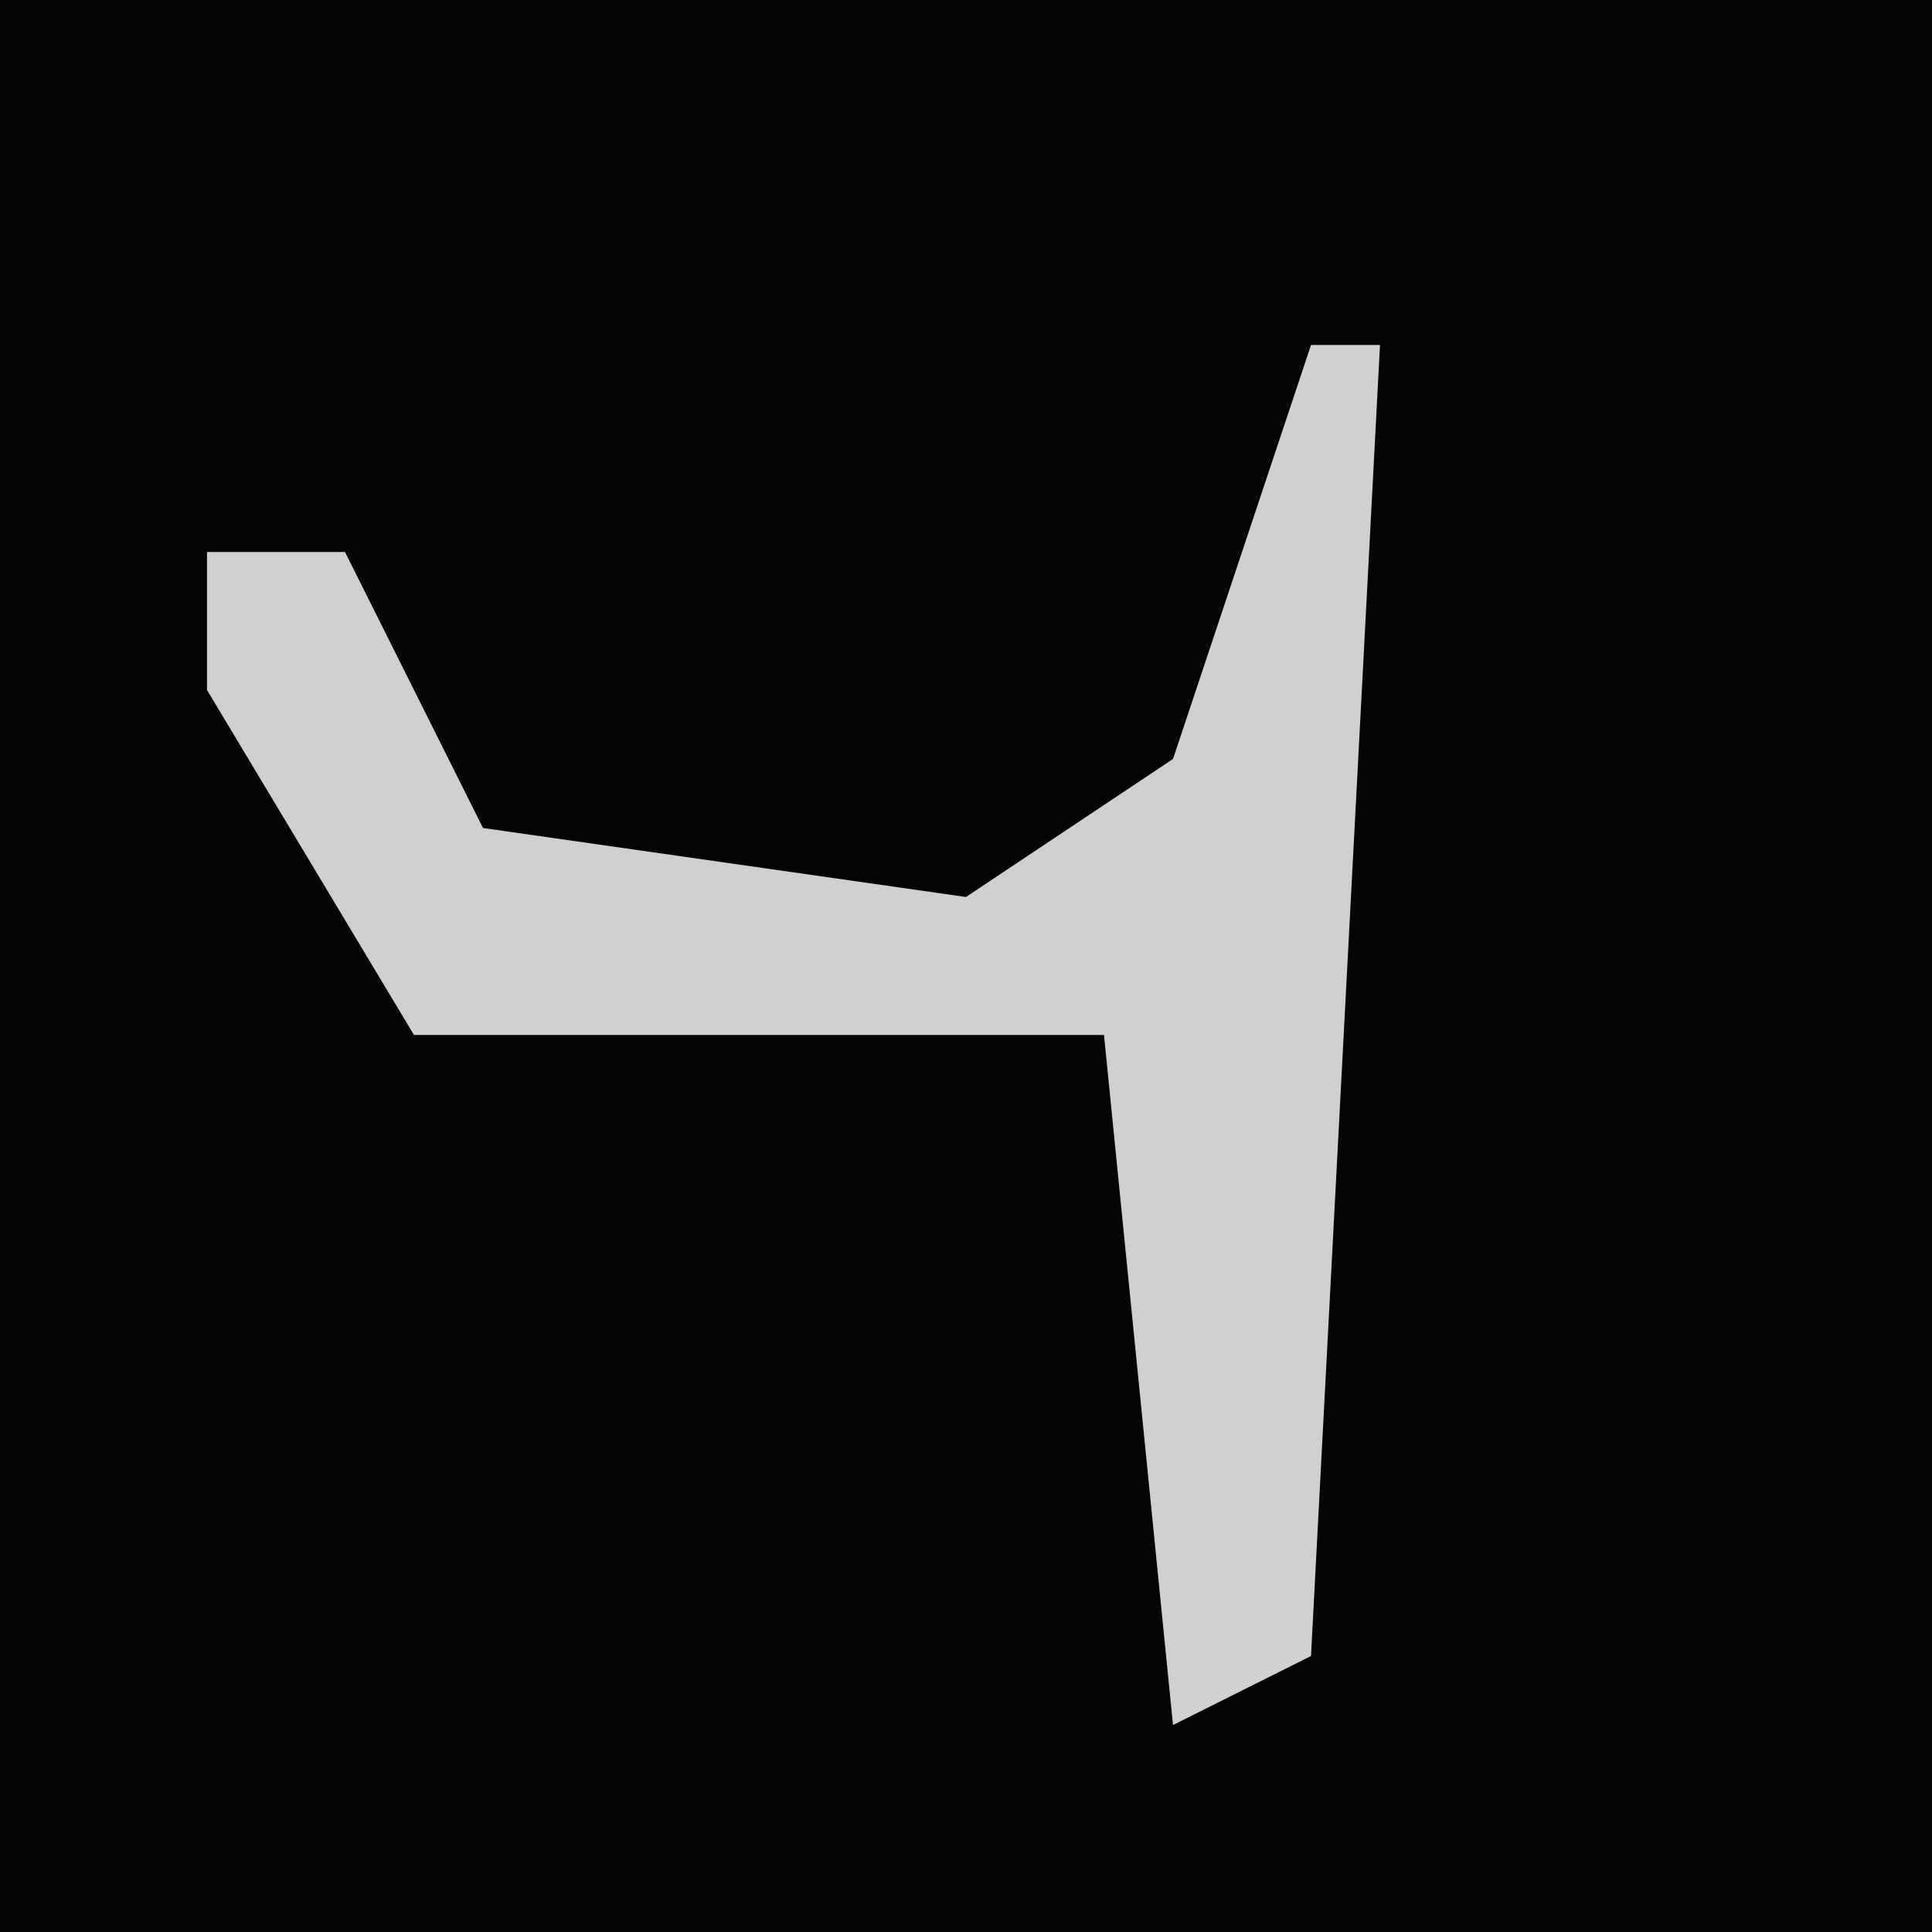 <?xml version="1.0" encoding="UTF-8"?>
<svg version="1.1" xmlns="http://www.w3.org/2000/svg" width="28" height="28">
<path d="M0,0 L28,0 L28,28 L0,28 Z " fill="#040404" transform="translate(0,0)"/>
<path d="M0,0 L1,0 L0,19 L-2,20 L-3,10 L-13,10 L-16,5 L-16,3 L-14,3 L-12,7 L-5,8 L-2,6 Z " fill="#D0D0D0" transform="translate(19,5)"/>
</svg>
